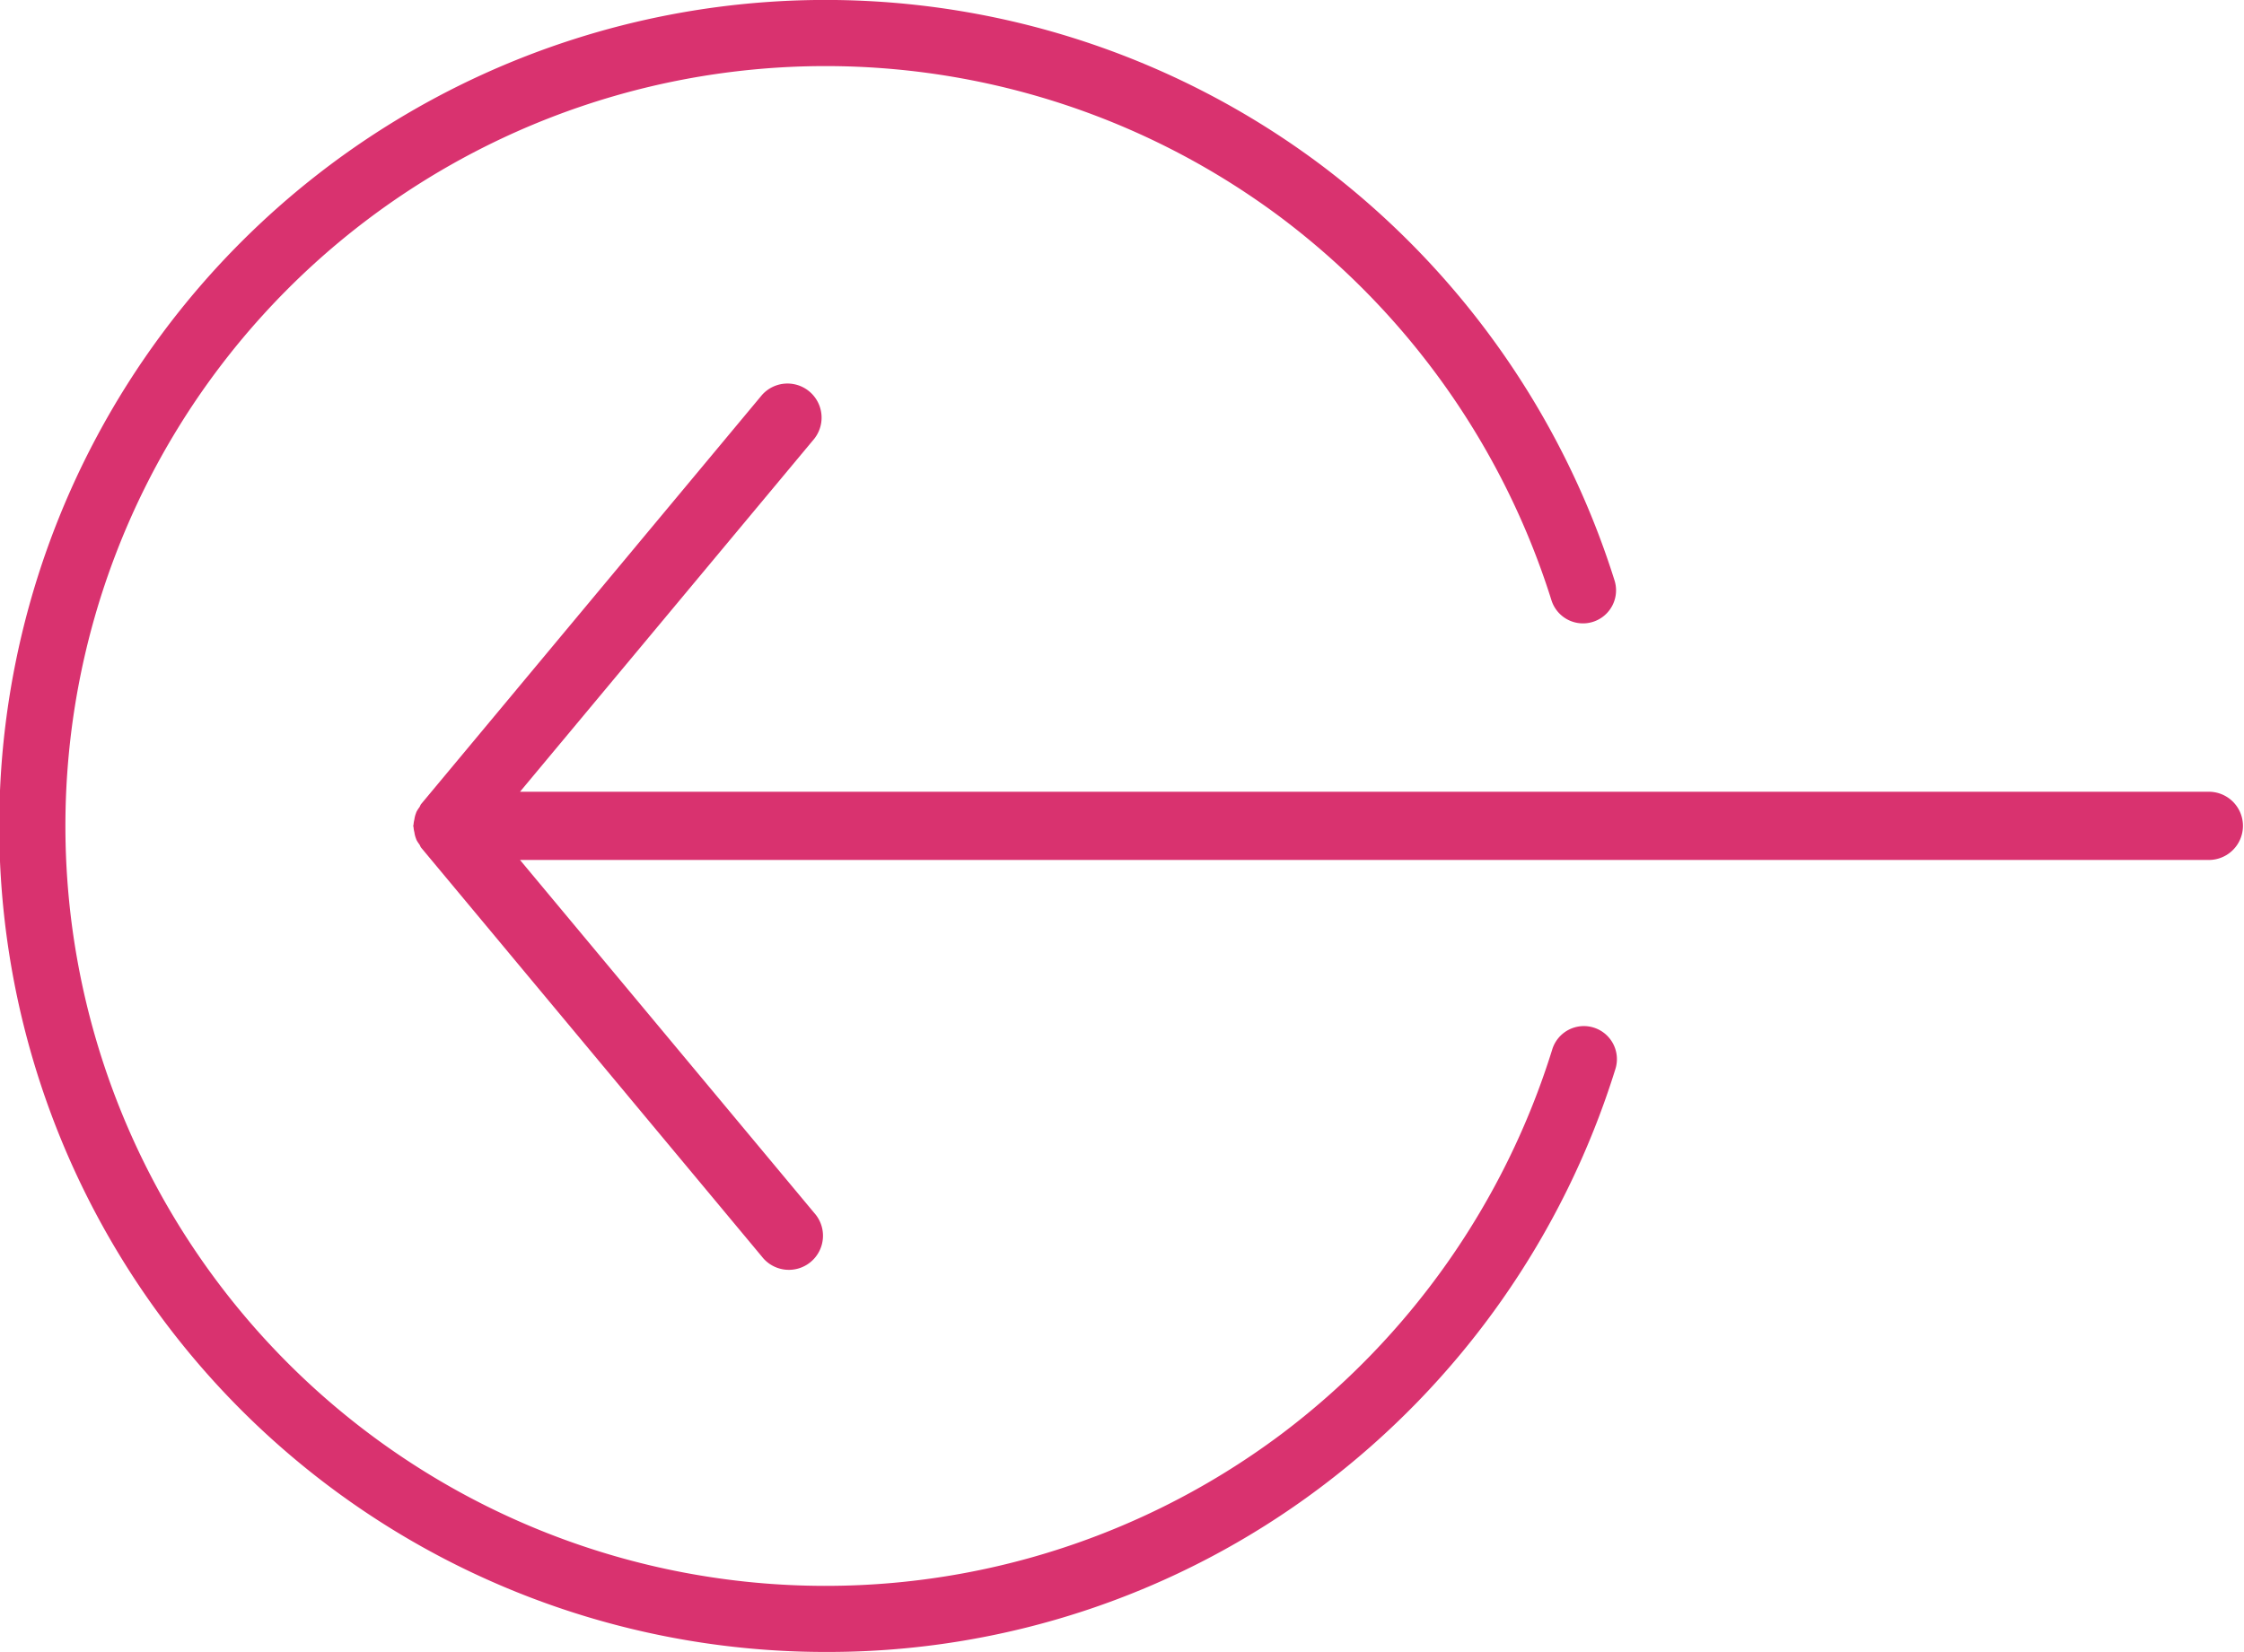 <svg id="Calque_1" data-name="Calque 1" xmlns="http://www.w3.org/2000/svg" viewBox="0 0 651.84 480"><defs><style>.cls-1{fill:#d9326f;}</style></defs><title>left arrow_hover</title><path class="cls-1" d="M239.79,480A240,240,0,0,1,70.08,70.29,240,240,0,0,1,383.39,47.68a242,242,0,0,1,85.61,121,9.6,9.6,0,0,1-18.34,5.7A222.61,222.61,0,0,0,371.89,63.06,220.81,220.81,0,0,0,19,240a220.81,220.81,0,0,0,353.2,176.71,222.6,222.6,0,0,0,78.7-111.78,9.6,9.6,0,0,1,18.36,5.64,242,242,0,0,1-85.53,121.5A237.94,237.94,0,0,1,239.79,480Z"/><path class="cls-1" d="M641.94,230.06H151.05l85.51-102.61a9.91,9.91,0,0,0-15.22-12.68l-99,118.85c-.24.29-.31.65-.52.95a10.2,10.2,0,0,0-.79,1.22c-.13.27-.21.55-.32.84a8.25,8.25,0,0,0-.34,1.47,8.72,8.72,0,0,0-.24,1.43c0,.15-.09.28-.09.43s.08.29.09.44a8.72,8.72,0,0,0,.24,1.43,8.25,8.25,0,0,0,.34,1.47c.11.29.19.57.32.84a10.2,10.2,0,0,0,.79,1.22c.21.3.28.65.52.95l99,118.85a9.91,9.91,0,1,0,15.22-12.68L151.05,249.87H641.94a9.91,9.91,0,0,0,0-19.81Z"/></svg>